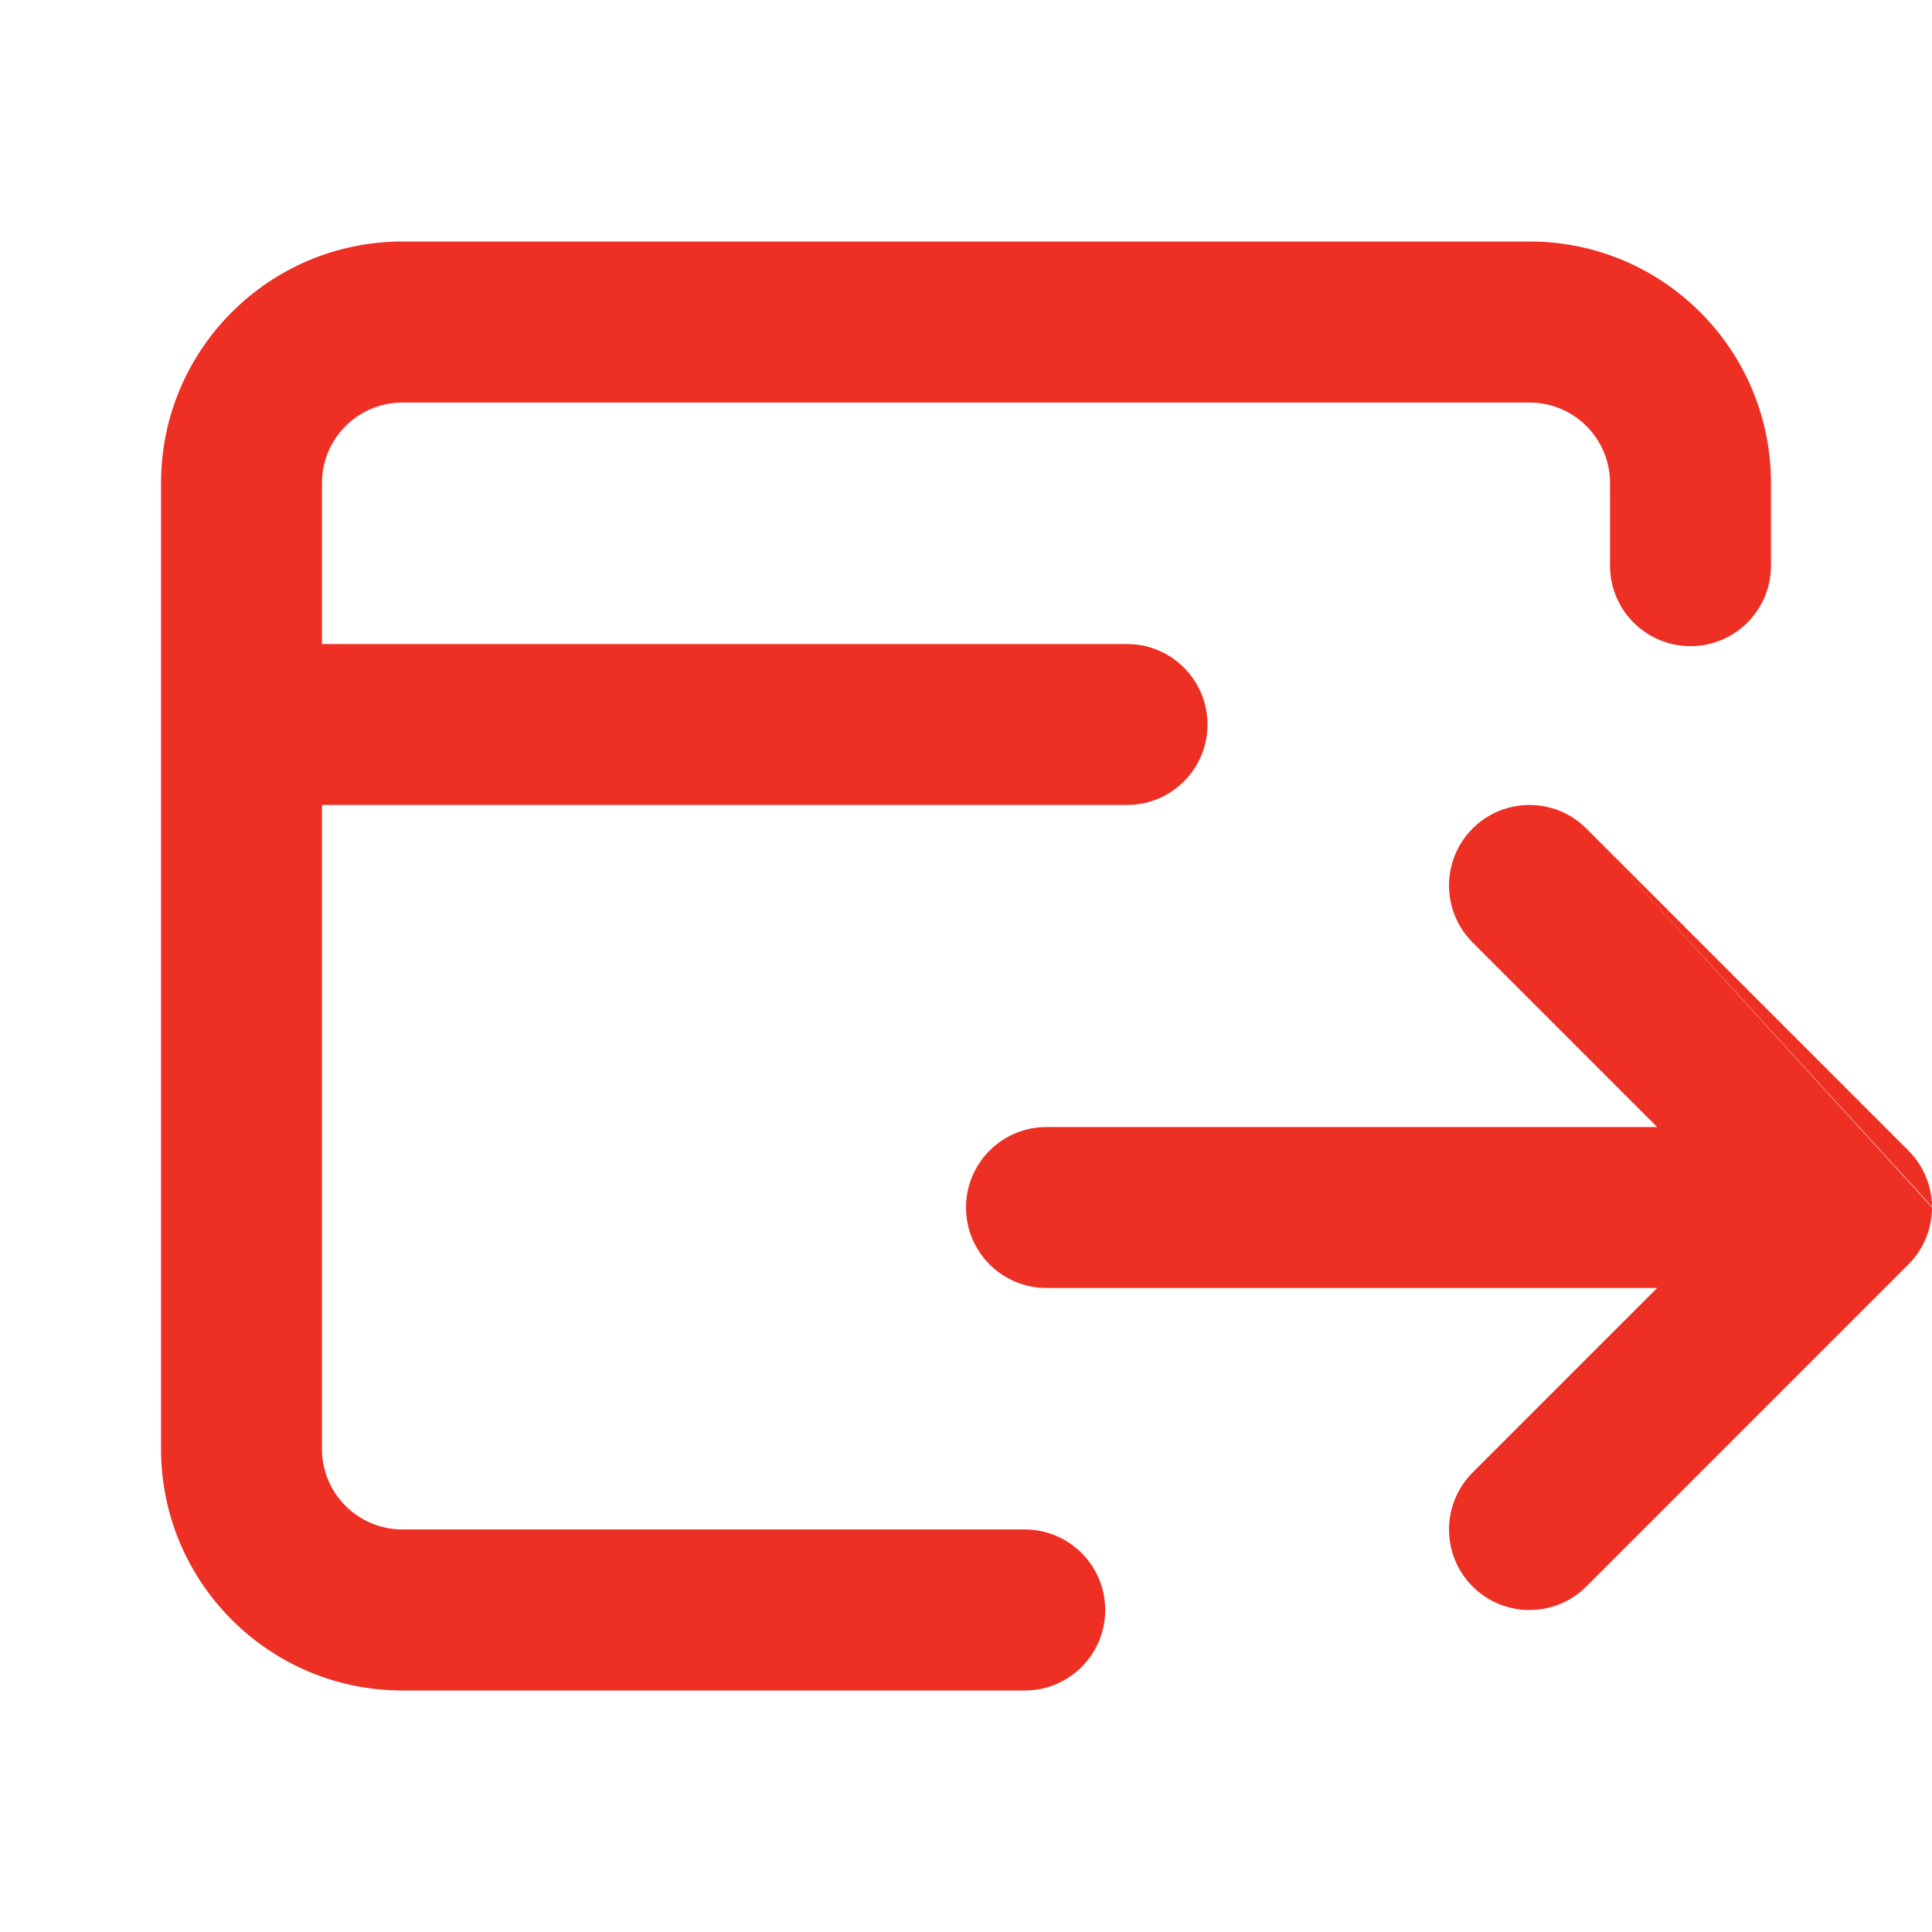 <svg width="20" height="20" viewBox="0 0 20 20" fill="none" xmlns="http://www.w3.org/2000/svg">
<path d="M1.667 5C1.667 3.619 2.786 2.5 4.167 2.5H15.833C17.214 2.5 18.333 3.619 18.333 5V5.856C18.333 6.316 17.96 6.689 17.5 6.689C17.04 6.689 16.667 6.316 16.667 5.856V5C16.667 4.54 16.294 4.167 15.833 4.167H4.167C3.706 4.167 3.333 4.54 3.333 5V6.667H11.667C12.127 6.667 12.5 7.04 12.5 7.5C12.5 7.96 12.127 8.333 11.667 8.333H3.333V15C3.333 15.46 3.706 15.833 4.167 15.833H10.608C11.068 15.833 11.441 16.206 11.441 16.667C11.441 17.127 11.068 17.5 10.608 17.5H4.167C2.786 17.5 1.667 16.381 1.667 15V5Z" fill="#EE2F24"/>
<path d="M15.244 8.577C14.919 8.903 14.919 9.43 15.244 9.756L17.155 11.667H10.833C10.373 11.667 10 12.04 10 12.5C10 12.96 10.373 13.333 10.833 13.333H17.155L15.244 15.244C14.919 15.569 14.919 16.097 15.244 16.423C15.569 16.748 16.097 16.748 16.422 16.423L19.756 13.089C19.908 12.937 19.989 12.74 19.999 12.54C20 12.527 20 12.513 20 12.5L16.422 8.577L20 12.492C19.998 12.282 19.917 12.072 19.756 11.911L16.422 8.577C16.097 8.252 15.569 8.252 15.244 8.577Z" fill="#EE2F24"/>
</svg>
